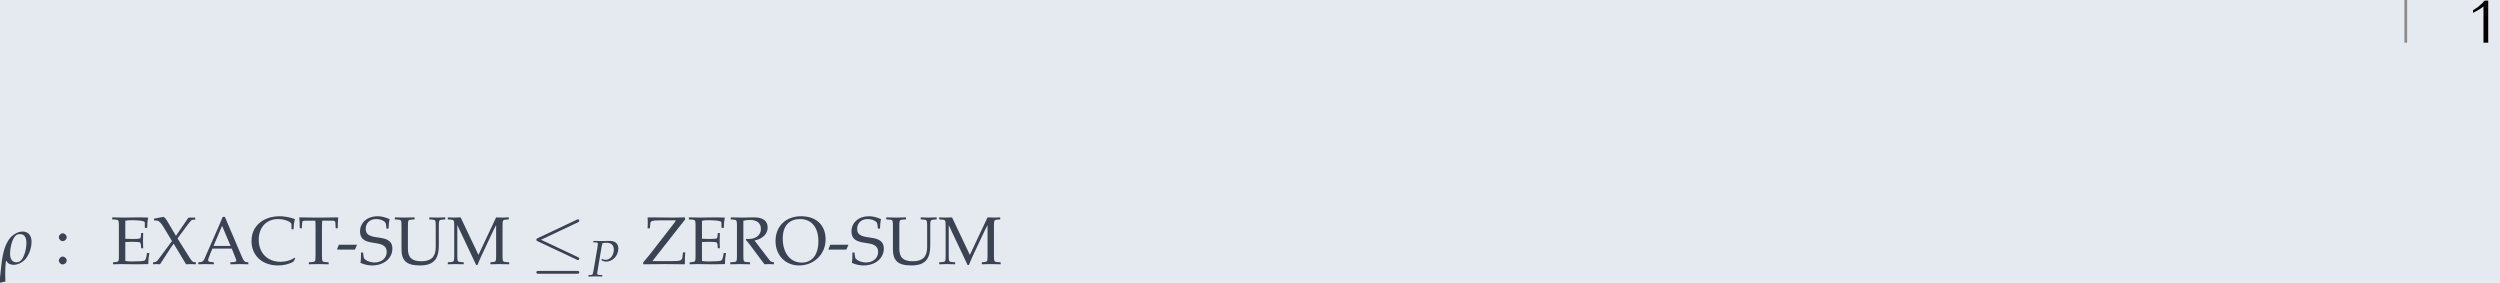<?xml version='1.0' encoding='UTF-8'?>
<!-- This file was generated by dvisvgm 2.13.3 -->
<svg version='1.1' xmlns='http://www.w3.org/2000/svg' xmlns:xlink='http://www.w3.org/1999/xlink' width='1314.194pt' height='148.621pt' viewBox='201.613 -167.394 1314.194 148.621'>
<defs>
<use id='g20-45' xlink:href='#g3-45'/>
<use id='g20-65' xlink:href='#g3-65'/>
<use id='g20-67' xlink:href='#g3-67'/>
<use id='g20-69' xlink:href='#g3-69'/>
<use id='g20-77' xlink:href='#g3-77'/>
<use id='g20-79' xlink:href='#g3-79'/>
<use id='g20-82' xlink:href='#g3-82'/>
<use id='g20-83' xlink:href='#g3-83'/>
<use id='g20-84' xlink:href='#g3-84'/>
<use id='g20-85' xlink:href='#g3-85'/>
<use id='g20-88' xlink:href='#g3-88'/>
<use id='g20-90' xlink:href='#g3-90'/>
<path id='g13-80' d='M.792-5.009L1.207-4.994C1.388-4.986 1.471-4.926 1.471-4.79C1.471-4.684 1.441-4.451 1.403-4.217L.845-.943C.717-.256 .709-.234 .407-.211L.098-.189L.068 .023L.385 .015C.694 .008 .928 0 1.064 0C1.192 0 1.411 .008 1.712 .015L2.112 .023L2.135-.189L1.644-.211C1.448-.219 1.373-.279 1.373-.438C1.373-.505 1.38-.558 1.403-.702L2.022-4.375C2.022-4.383 2.052-4.534 2.09-4.677C2.097-4.715 2.12-4.79 2.142-4.888C2.414-4.933 2.535-4.948 2.678-4.948C3.447-4.948 3.817-4.617 3.817-3.915C3.817-3.1 3.274-2.436 2.61-2.436C2.444-2.436 2.293-2.474 2.014-2.58L2.029-2.346C2.308-2.21 2.459-2.172 2.678-2.172C3.651-2.172 4.481-3.055 4.481-4.081C4.481-4.843 4.006-5.243 3.108-5.22L2.067-5.197L1.214-5.212L.815-5.22L.792-5.009Z'/>
<path id='g3-45' d='M2.799-2.134L3.097-2.799L3.047-2.849H.437L.169-2.184L.218-2.134H2.799Z'/>
<path id='g3-58' d='M1.221-1.102C.923-1.102 .655-.824 .655-.526S.923 .05 1.211 .05C1.529 .05 1.806-.218 1.806-.526C1.806-.824 1.529-1.102 1.221-1.102ZM1.221-4.526C.923-4.526 .655-4.248 .655-3.95S.923-3.375 1.211-3.375C1.529-3.375 1.806-3.643 1.806-3.94C1.806-4.248 1.529-4.526 1.221-4.526Z'/>
<path id='g3-65' d='M4.05-6.948H3.732C3.553-6.521 3.404-6.154 3.345-6.005L2.819-4.804L1.052-.784C.933-.496 .734-.318 .516-.298L.149-.268V.03C1.072 0 1.072 0 1.231 0C1.36 0 1.36 0 2.432 .03V-.268L2.064-.298C1.717-.328 1.588-.397 1.588-.556C1.588-.685 1.727-1.112 1.935-1.608L2.213-2.273H5.072L5.528-1.131C5.697-.715 5.737-.586 5.737-.496C5.737-.387 5.578-.318 5.33-.298L4.863-.268V.03C6.084 0 6.084 0 6.243 0C6.432 0 6.432 0 7.504 .03V-.268L7.166-.298C6.908-.337 6.799-.506 6.452-1.31L4.05-6.948ZM2.382-2.67L3.643-5.628L4.893-2.67H2.382Z'/>
<path id='g3-67' d='M6.65-.834L6.561-.933C5.945-.536 5.26-.337 4.506-.337C2.571-.337 1.28-1.628 1.28-3.583C1.28-5.409 2.412-6.62 4.119-6.62C5.092-6.62 6.094-6.223 6.094-5.836V-5.122H6.402C6.412-5.618 6.452-5.975 6.59-6.63C5.747-6.908 5.022-7.037 4.298-7.037C3.434-7.037 2.61-6.829 1.945-6.442C.814-5.777 .218-4.734 .218-3.394C.218-1.251 1.787 .199 4.119 .199C4.943 .199 5.687 .02 6.372-.337L6.65-.834Z'/>
<path id='g3-69' d='M.218-6.571L.695-6.541C1.151-6.511 1.201-6.432 1.201-5.648V-1.191C1.201-.407 1.161-.337 .695-.298L.337-.268V.03C.993 .01 1.28 0 1.558 0C1.608 0 1.886 0 2.263 .01C3.643 .03 3.643 .03 3.861 .03C4.169 .03 4.169 .03 5.519 0C5.519-.576 5.578-1.112 5.677-1.628H5.33C5.31-1.469 5.29-1.33 5.28-1.29C5.221-.864 5.092-.556 4.953-.506C4.744-.437 4.02-.387 3.127-.387C2.61-.387 2.432-.407 2.144-.466V-3.246C2.422-3.265 2.72-3.275 3.166-3.275C3.901-3.275 4.169-3.246 4.347-3.156L4.427-2.908L4.476-2.323H4.774C4.744-3.246 4.744-3.246 4.744-3.424C4.744-3.583 4.744-3.583 4.774-4.576H4.476L4.427-4.059C4.417-3.97 4.387-3.881 4.347-3.801C4.169-3.722 3.891-3.692 3.236-3.692C2.819-3.692 2.481-3.702 2.144-3.722V-6.372C2.452-6.442 2.62-6.452 3.305-6.452C3.871-6.452 4.427-6.402 4.744-6.313C4.983-6.253 5.012-6.203 5.012-5.975V-5.33H5.36C5.36-5.925 5.409-6.402 5.519-6.839C5.032-6.858 4.724-6.868 4.288-6.868C4.04-6.868 3.712-6.868 3.305-6.858C2.68-6.849 2.253-6.839 1.985-6.839C1.648-6.839 1.201-6.849 .218-6.868V-6.571Z'/>
<path id='g3-77' d='M7.265-1.191C7.265-.407 7.226-.337 6.759-.298L6.422-.268V.03C6.878 .01 7.176 0 7.692 0C8.248 0 8.605 .01 9.191 .03V-.268L8.715-.298C8.258-.328 8.208-.407 8.208-1.191V-5.648C8.208-6.422 8.258-6.511 8.715-6.541L9.131-6.571V-6.868C8.377-6.839 8.377-6.839 8.208-6.839C8.059-6.839 8.059-6.839 7.265-6.868L4.665-1.35L2.045-6.868C1.251-6.839 1.251-6.839 1.102-6.839S.953-6.839 .159-6.868V-6.571L.596-6.541C1.052-6.511 1.102-6.422 1.102-5.648V-1.191C1.102-.417 1.052-.328 .596-.298L.159-.268V.03C1.141 0 1.141 0 1.31 0C1.459 0 1.459 0 2.501 .03V-.268L2.064-.298C1.608-.328 1.558-.417 1.558-1.191V-5.737L4.327 .129H4.526C4.595-.02 4.655-.179 4.715-.328C4.873-.715 4.992-.993 5.062-1.131L6.829-4.883C6.968-5.171 7.087-5.399 7.265-5.737V-1.191Z'/>
<path id='g3-79' d='M3.99-7.037C1.727-7.037 .218-5.568 .218-3.385C.218-1.3 1.667 .199 3.672 .199C5.896 .199 7.583-1.459 7.583-3.643C7.583-5.727 6.193-7.037 3.99-7.037ZM3.821-6.62C5.519-6.62 6.521-5.409 6.521-3.345C6.521-1.38 5.608-.218 4.069-.218C2.402-.218 1.28-1.628 1.28-3.752C1.28-5.588 2.194-6.62 3.821-6.62Z'/>
<path id='g3-82' d='M2.144-6.372C2.481-6.452 2.779-6.491 3.117-6.491C4.149-6.491 4.724-6.015 4.724-5.171C4.724-4.258 4-3.682 2.849-3.682C2.779-3.682 2.69-3.682 2.561-3.692L2.501-3.573C2.61-3.444 2.64-3.404 2.759-3.275C2.898-3.117 2.928-3.077 3.017-2.958L4.844-.506C4.903-.427 4.963-.347 5.022-.278C5.092-.189 5.151-.099 5.251 .03C5.717 0 5.816 0 5.925 0C6.015 0 6.015 0 6.64 .03V-.268C6.322-.298 6.164-.357 6.035-.526L3.782-3.464C4.337-3.603 4.595-3.712 4.923-3.94C5.439-4.308 5.717-4.804 5.717-5.38C5.717-6.332 5.022-6.868 3.792-6.868H3.633C2.342-6.839 2.342-6.839 2.005-6.839C1.677-6.839 1.677-6.839 .288-6.868V-6.571L.695-6.541C1.151-6.511 1.201-6.422 1.201-5.648V-1.191C1.201-.407 1.151-.328 .695-.298L.218-.268V.03C.804 .01 1.151 0 1.667 0S2.541 .01 3.127 .03V-.268L2.65-.298C2.194-.328 2.144-.407 2.144-1.191V-6.372Z'/>
<path id='g3-83' d='M4.437-5.221C4.437-5.747 4.476-6.084 4.576-6.62C3.782-6.938 3.335-7.037 2.789-7.037C1.31-7.037 .238-6.104 .238-4.804C.238-4.318 .367-3.96 .655-3.692C.993-3.385 1.449-3.226 2.412-3.097C3.176-2.988 3.524-2.878 3.782-2.65C4.04-2.442 4.159-2.154 4.159-1.777C4.159-.883 3.414-.238 2.382-.238C1.588-.238 .814-.625 .764-1.032L.685-1.697H.367C.377-1.519 .377-1.36 .377-1.3C.377-.844 .357-.625 .298-.179C.864 .069 1.439 .199 2.015 .199C3.742 .199 4.992-.844 4.992-2.283C4.992-2.749 4.863-3.077 4.586-3.335C4.238-3.662 3.821-3.792 2.71-3.94C1.499-4.099 1.072-4.427 1.072-5.191C1.072-6.025 1.697-6.62 2.571-6.62C2.958-6.62 3.325-6.541 3.593-6.392C3.921-6.223 4.03-6.074 4.059-5.787L4.119-5.221H4.437Z'/>
<path id='g3-84' d='M2.531-6.382C2.561-6.045 2.571-5.816 2.571-5.39V-1.191C2.571-.407 2.521-.328 2.064-.298L1.588-.268V.03C2.174 .01 2.521 0 3.037 0S3.911 .01 4.496 .03V-.268L4.02-.298C3.563-.328 3.514-.407 3.514-1.191V-5.39C3.514-5.836 3.524-6.055 3.553-6.382H5.092C5.37-6.382 5.479-6.293 5.489-6.055L5.528-5.27H5.836C5.836-5.916 5.856-6.303 5.906-6.868C5.191-6.858 4.863-6.858 4.586-6.849C4.198-6.839 3.911-6.839 3.762-6.839H2.194C2.094-6.839 1.558-6.849 .854-6.858L.179-6.868C.228-6.303 .248-5.916 .248-5.27H.556L.596-6.055C.605-6.293 .715-6.382 .993-6.382H2.531Z'/>
<path id='g3-85' d='M6.59-5.648C6.59-6.422 6.64-6.511 7.097-6.541L7.533-6.571V-6.868C6.491-6.839 6.491-6.839 6.342-6.839C6.174-6.839 6.174-6.839 5.191-6.868V-6.571L5.628-6.541C6.084-6.511 6.134-6.422 6.134-5.648V-2.471C6.134-1.072 5.459-.417 4.02-.417C2.64-.417 2.045-.963 2.045-2.233V-5.648C2.045-6.432 2.094-6.511 2.551-6.541L3.027-6.571V-6.868C2.303-6.839 2.084-6.839 1.568-6.839C1.072-6.839 .834-6.849 .119-6.868V-6.571L.596-6.541C1.052-6.511 1.102-6.432 1.102-5.648V-2.124C1.102-1.35 1.28-.804 1.658-.417C2.055-.01 2.759 .199 3.752 .199C4.774 .199 5.459-.01 5.906-.466C6.372-.933 6.59-1.677 6.59-2.779V-5.648Z'/>
<path id='g3-88' d='M6.432-.268L6.134-.298C5.945-.328 5.826-.457 5.479-.993L3.732-3.772L5.26-5.836C5.667-6.372 5.787-6.491 5.935-6.511L6.342-6.541V-6.839H5.34L3.504-4.159L2.233-6.303C2.005-6.68 1.856-6.849 1.667-6.948L.268-6.68L.288-6.422L.734-6.392C.973-6.372 1.32-6.045 1.648-5.499L2.918-3.385L1.042-.854C1.012-.804 1.002-.804 .983-.774C.734-.437 .615-.328 .397-.298L.139-.268V.03C.576 0 .576 0 .655 0S.734 0 1.161 .03L2.72-2.372C2.819-2.521 2.918-2.66 3.166-3.007L4.992 .03C5.608 0 5.608 0 5.727 0C5.777 0 6.005 .01 6.432 .03V-.268Z'/>
<path id='g3-90' d='M6.322-6.581L6.283-6.868L4.734-6.839H4.238L2.432-6.858L.794-6.868C.814-6.501 .824-6.322 .824-6.064S.814-5.628 .794-5.26H1.131L1.191-5.965C1.221-6.352 1.489-6.432 2.7-6.432H4.963C4.814-6.184 4.715-6.035 4.516-5.787C4.387-5.608 4.248-5.439 4.109-5.26L1.112-1.409C.973-1.221 .784-1.002 .149-.248V.03L3.246 0H3.524L6.273 .03C6.273-.824 6.283-1.171 6.332-1.717H5.995L5.935-1.151C5.866-.496 5.727-.437 4.208-.437H1.499L6.322-6.581Z'/>
<path id='g10-114' d='M.717-.347C.875-.06 1.147 .083 1.524 .083C1.924 .083 2.369-.106 2.701-.415C3.183-.86 3.523-1.72 3.523-2.497C3.523-3.206 3.146-3.636 2.527-3.636C2.203-3.636 1.878-3.523 1.546-3.296C1.29-3.123 1.079-2.897 .92-2.625C.807-2.459 .717-2.271 .641-2.09C.453-1.644 .347-1.184 .264-.724C.128 .068 .038 1.237-.053 2.022L.06 2.082C.249 2.022 .392 1.984 .603 1.954C.588 1.735 .581 1.448 .581 1.147C.581 .619 .603 .045 .656-.339L.717-.347ZM2.233-3.349C2.708-3.349 2.949-3.017 2.949-2.384C2.949-1.652 2.716-.852 2.384-.453C2.248-.294 2.052-.204 1.825-.204C1.373-.204 1.124-.543 1.124-1.139C1.124-1.991 1.418-2.919 1.788-3.221C1.886-3.304 2.052-3.349 2.233-3.349Z'/>
<use id='g15-114' xlink:href='#g10-114' transform='scale(1.316)'/>
<path id='g6-20' d='M6.981-6.143C7.095-6.195 7.178-6.247 7.178-6.371C7.178-6.485 7.095-6.578 6.971-6.578C6.919-6.578 6.826-6.536 6.785-6.516L1.065-3.816C.889-3.734 .858-3.661 .858-3.578C.858-3.485 .92-3.413 1.065-3.351L6.785-.662C6.919-.59 6.94-.59 6.971-.59C7.084-.59 7.178-.683 7.178-.796C7.178-.889 7.136-.951 6.96-1.034L1.551-3.578L6.981-6.143ZM6.816 1.417C6.991 1.417 7.178 1.417 7.178 1.21S6.96 1.003 6.805 1.003H1.231C1.076 1.003 .858 1.003 .858 1.21S1.045 1.417 1.22 1.417H6.816Z'/>
<path id='g0-49' d='M2.959 0V-6.187H2.439C1.946-5.622 1.363-5.138 .717-4.761V-4.385C1.264-4.645 1.775-4.949 2.26-5.317V0H2.959Z'/>
</defs>
<g id='page1' transform='matrix(3.575 0 0 3.575 0 0)'>
<rect x='56.397' y='-46.825' width='367.621' height='41.574' fill='#e5e9f0'/>
<rect x='409.947' y='-46.825' height='6.276' width='.399' fill='#8c8c8c'/>
<use x='419.312' y='-40.549' xlink:href='#g0-49'/>
<g fill='#3b4252'>
<use x='56.397' y='-7.991' xlink:href='#g15-114'/>
<use x='64.395' y='-7.991' xlink:href='#g3-58'/>
<use x='72.677' y='-7.991' xlink:href='#g20-69'/>
<use x='78.764' y='-7.991' xlink:href='#g20-88'/>
<use x='85.409' y='-7.991' xlink:href='#g20-65'/>
<use x='93.16' y='-7.991' xlink:href='#g20-67'/>
<use x='100.224' y='-7.991' xlink:href='#g20-84'/>
<use x='105.783' y='-7.991' xlink:href='#g20-45'/>
<use x='109.1' y='-7.991' xlink:href='#g20-83'/>
<use x='114.331' y='-7.991' xlink:href='#g20-85'/>
<use x='122.082' y='-7.991' xlink:href='#g20-77'/>
<use x='134.398' y='-7.991' xlink:href='#g6-20'/>
<use x='142.838' y='-6.182' xlink:href='#g13-80'/>
<use x='150.825' y='-7.991' xlink:href='#g20-90'/>
<use x='157.47' y='-7.991' xlink:href='#g20-69'/>
<use x='163.557' y='-7.991' xlink:href='#g20-82'/>
<use x='170.212' y='-7.991' xlink:href='#g20-79'/>
<use x='178.043' y='-7.991' xlink:href='#g20-45'/>
<use x='181.36' y='-7.991' xlink:href='#g20-83'/>
<use x='186.591' y='-7.991' xlink:href='#g20-85'/>
<use x='194.341' y='-7.991' xlink:href='#g20-77'/>
</g>
</g>
</svg>